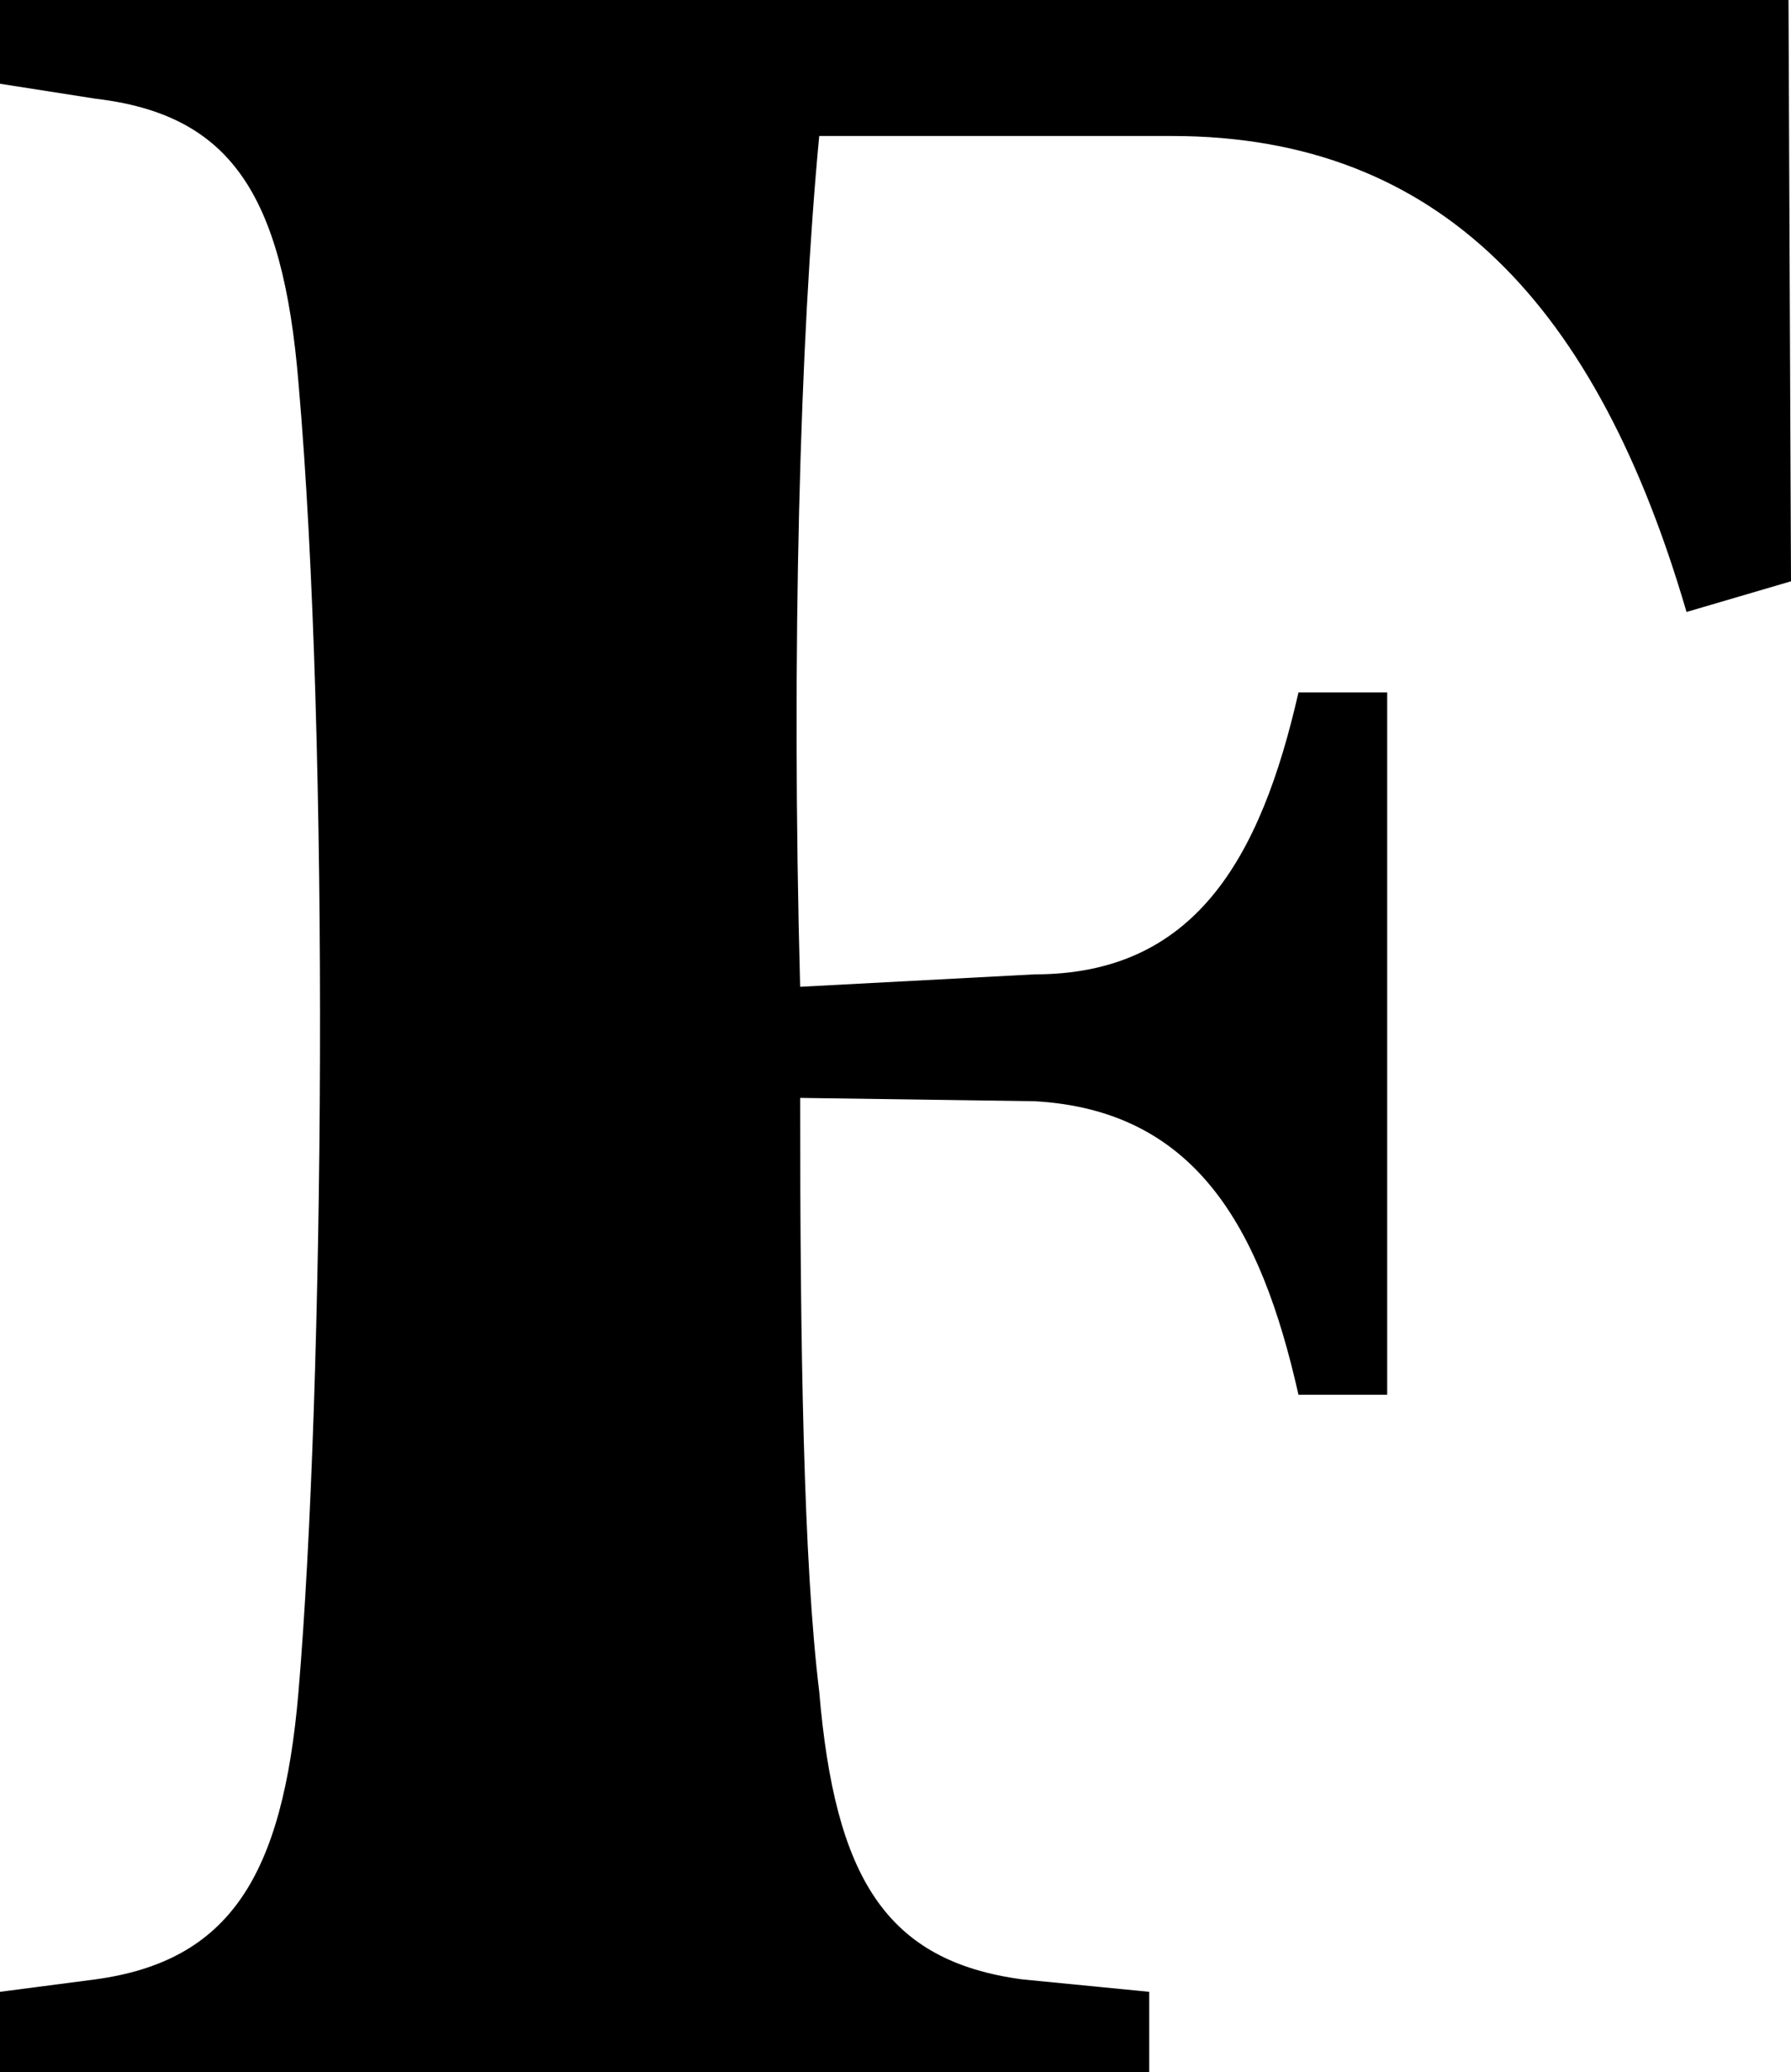 <svg version="1.1" baseProfile="basic" id="Layer_1" xmlns="http://www.w3.org/2000/svg" xmlns:xlink="http://www.w3.org/1999/xlink" x="0px" y="0px" viewBox="0 0 21.6 24.99" xml:space="preserve">
<g>
	<path fill="#000000" d="M21.6,7.01l-1.26,0.37c-1.07-3.66-2.95-5.74-6.21-5.74H9.88   C9.65,4.07,9.54,7.83,9.65,11.9l2.83-0.15c1.92,0,2.72-1.38,3.18-3.4h1.07v8.47h-1.07c-0.46-2.05-1.26-3.43-3.18-3.54l-2.83-0.04   c0,3.02,0.04,5.6,0.23,7.16c0.19,2.24,0.8,3.25,2.45,3.47l1.53,0.15v0.97H0v-0.97l1.15-0.15c1.61-0.22,2.26-1.23,2.45-3.47   c0.31-3.66,0.38-11.45,0-15.78C3.41,2.31,2.76,1.38,1.15,1.19L0,1.01V0h21.57L21.6,7.01z"/>
</g>
</svg>